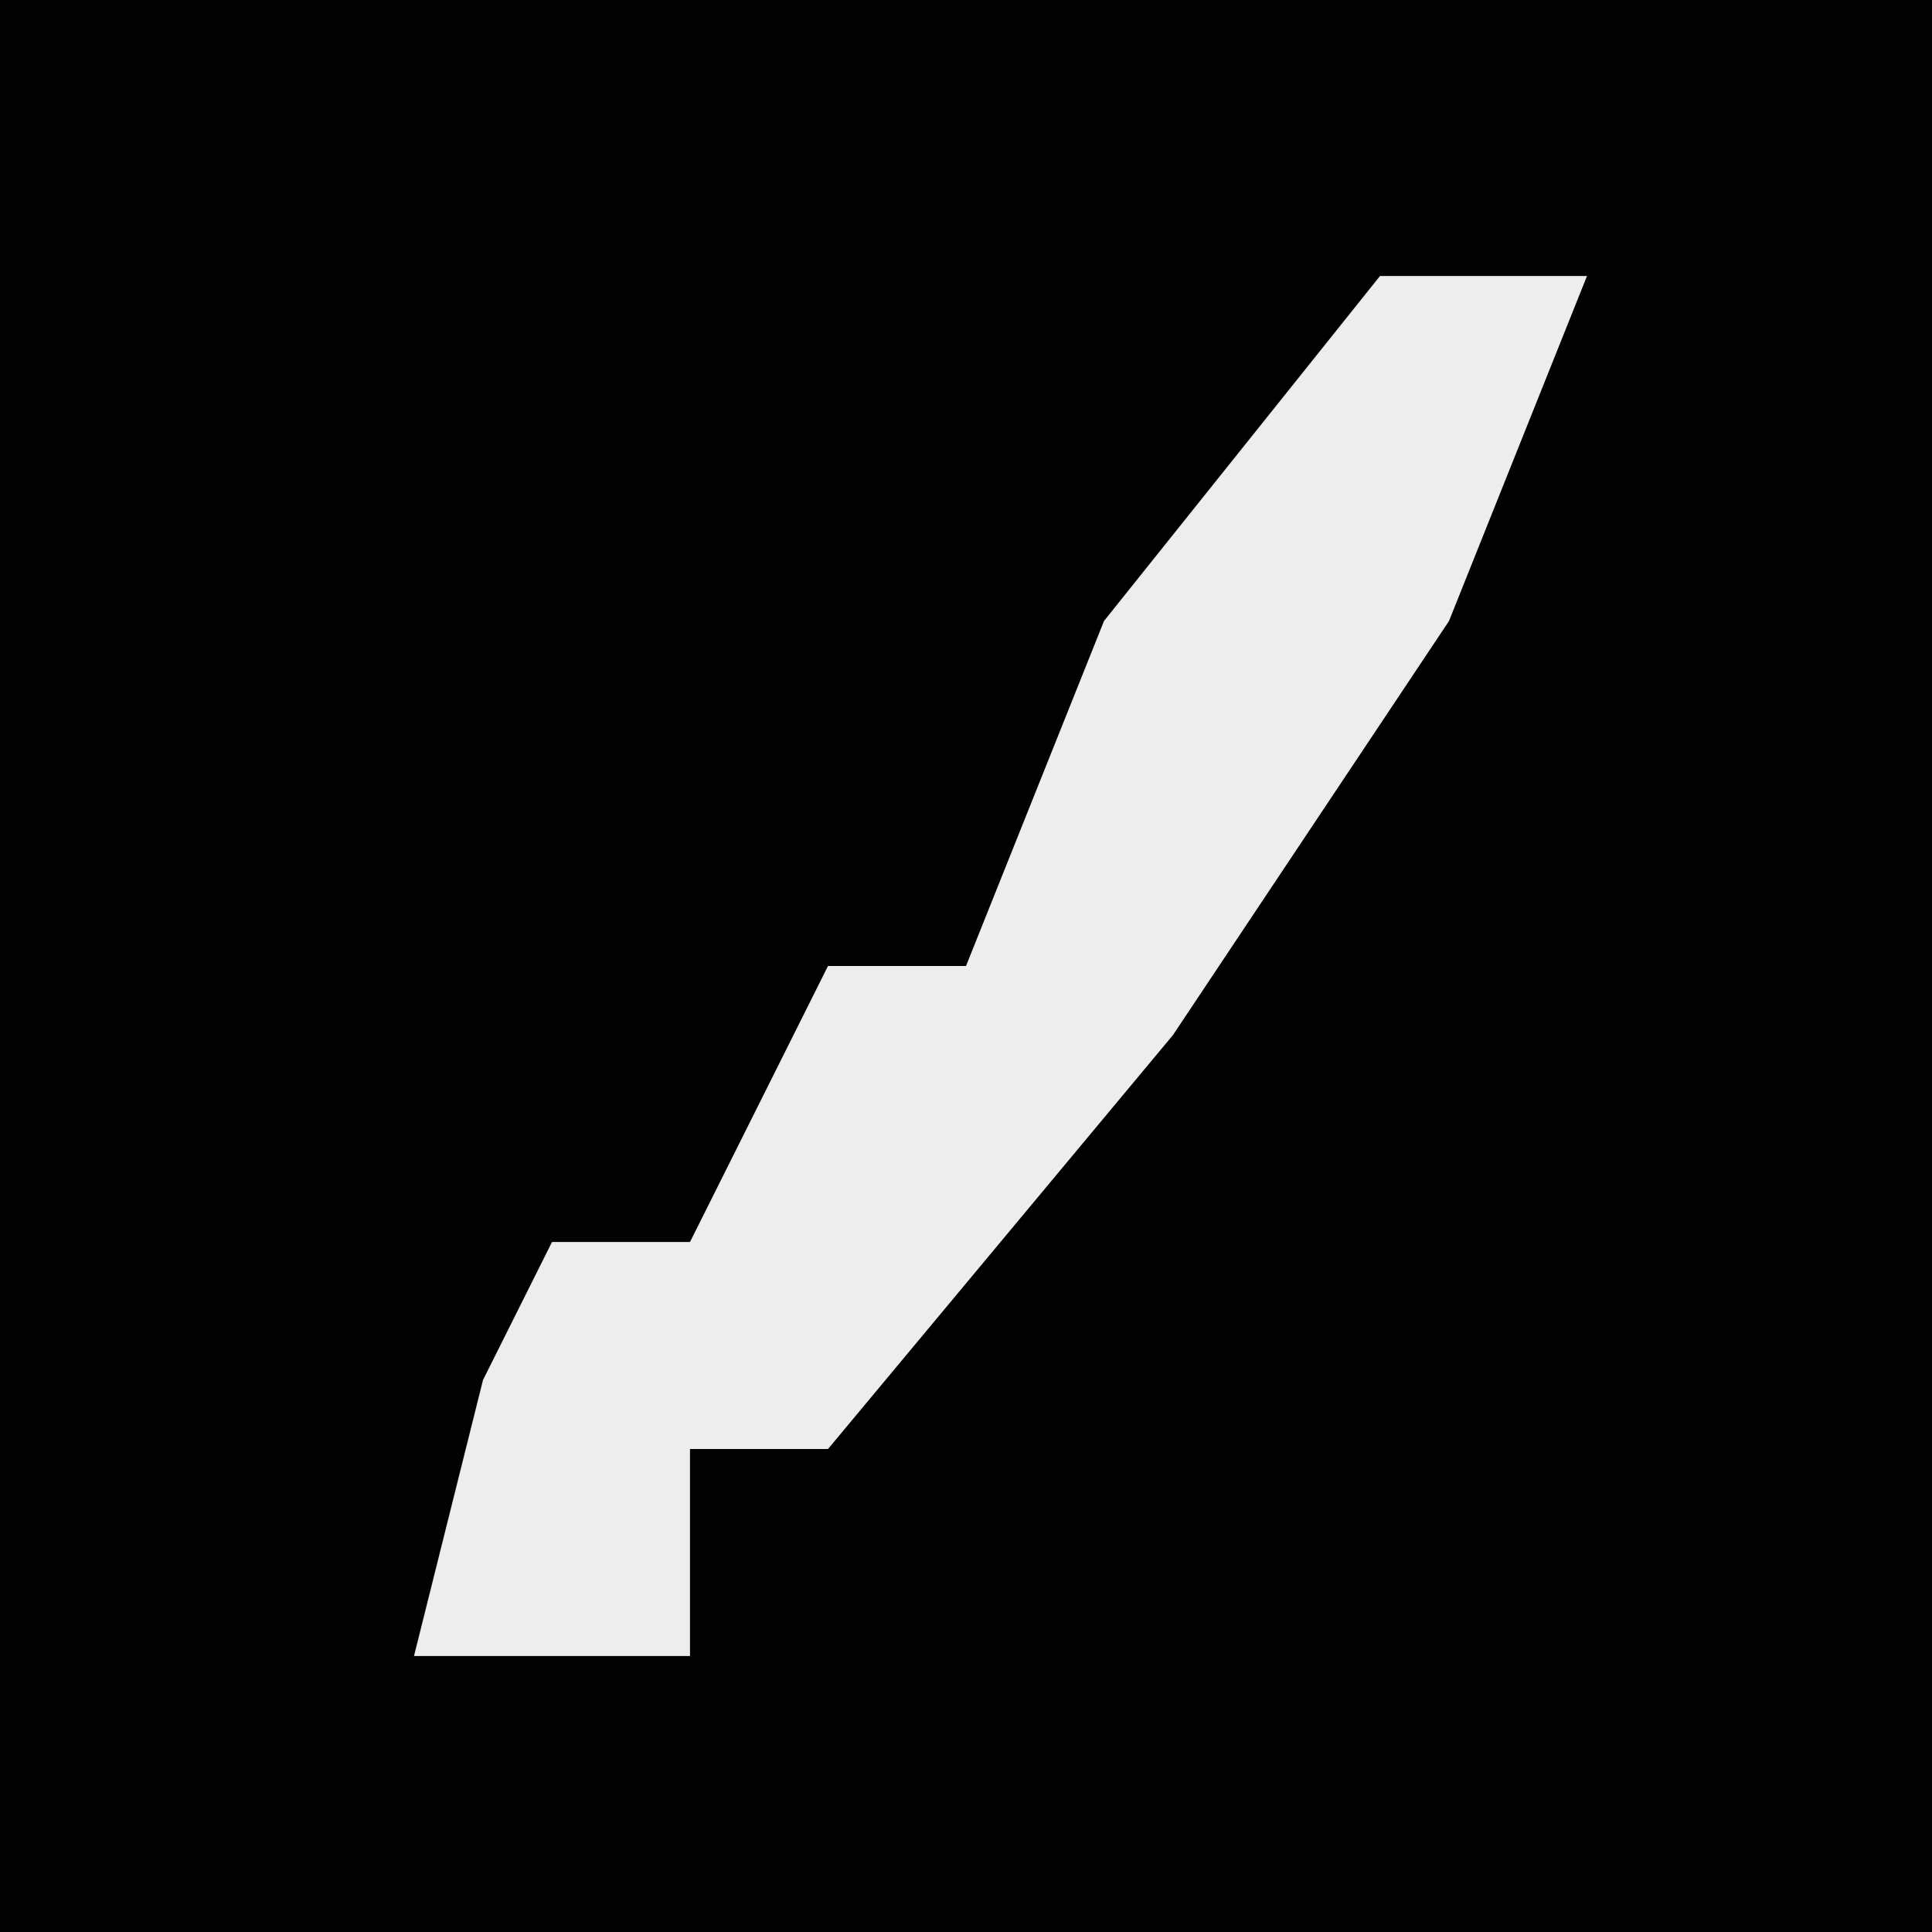<?xml version="1.0" encoding="UTF-8"?>
<svg version="1.1" xmlns="http://www.w3.org/2000/svg" width="28" height="28">
<path d="M0,0 L28,0 L28,28 L0,28 Z " fill="#020202" transform="translate(0,0)"/>
<path d="M0,0 L3,0 L1,5 L-3,11 L-8,17 L-10,17 L-10,20 L-14,20 L-13,16 L-12,14 L-10,14 L-8,10 L-6,10 L-4,5 Z " fill="#EDEDED" transform="translate(20,4)"/>
</svg>
